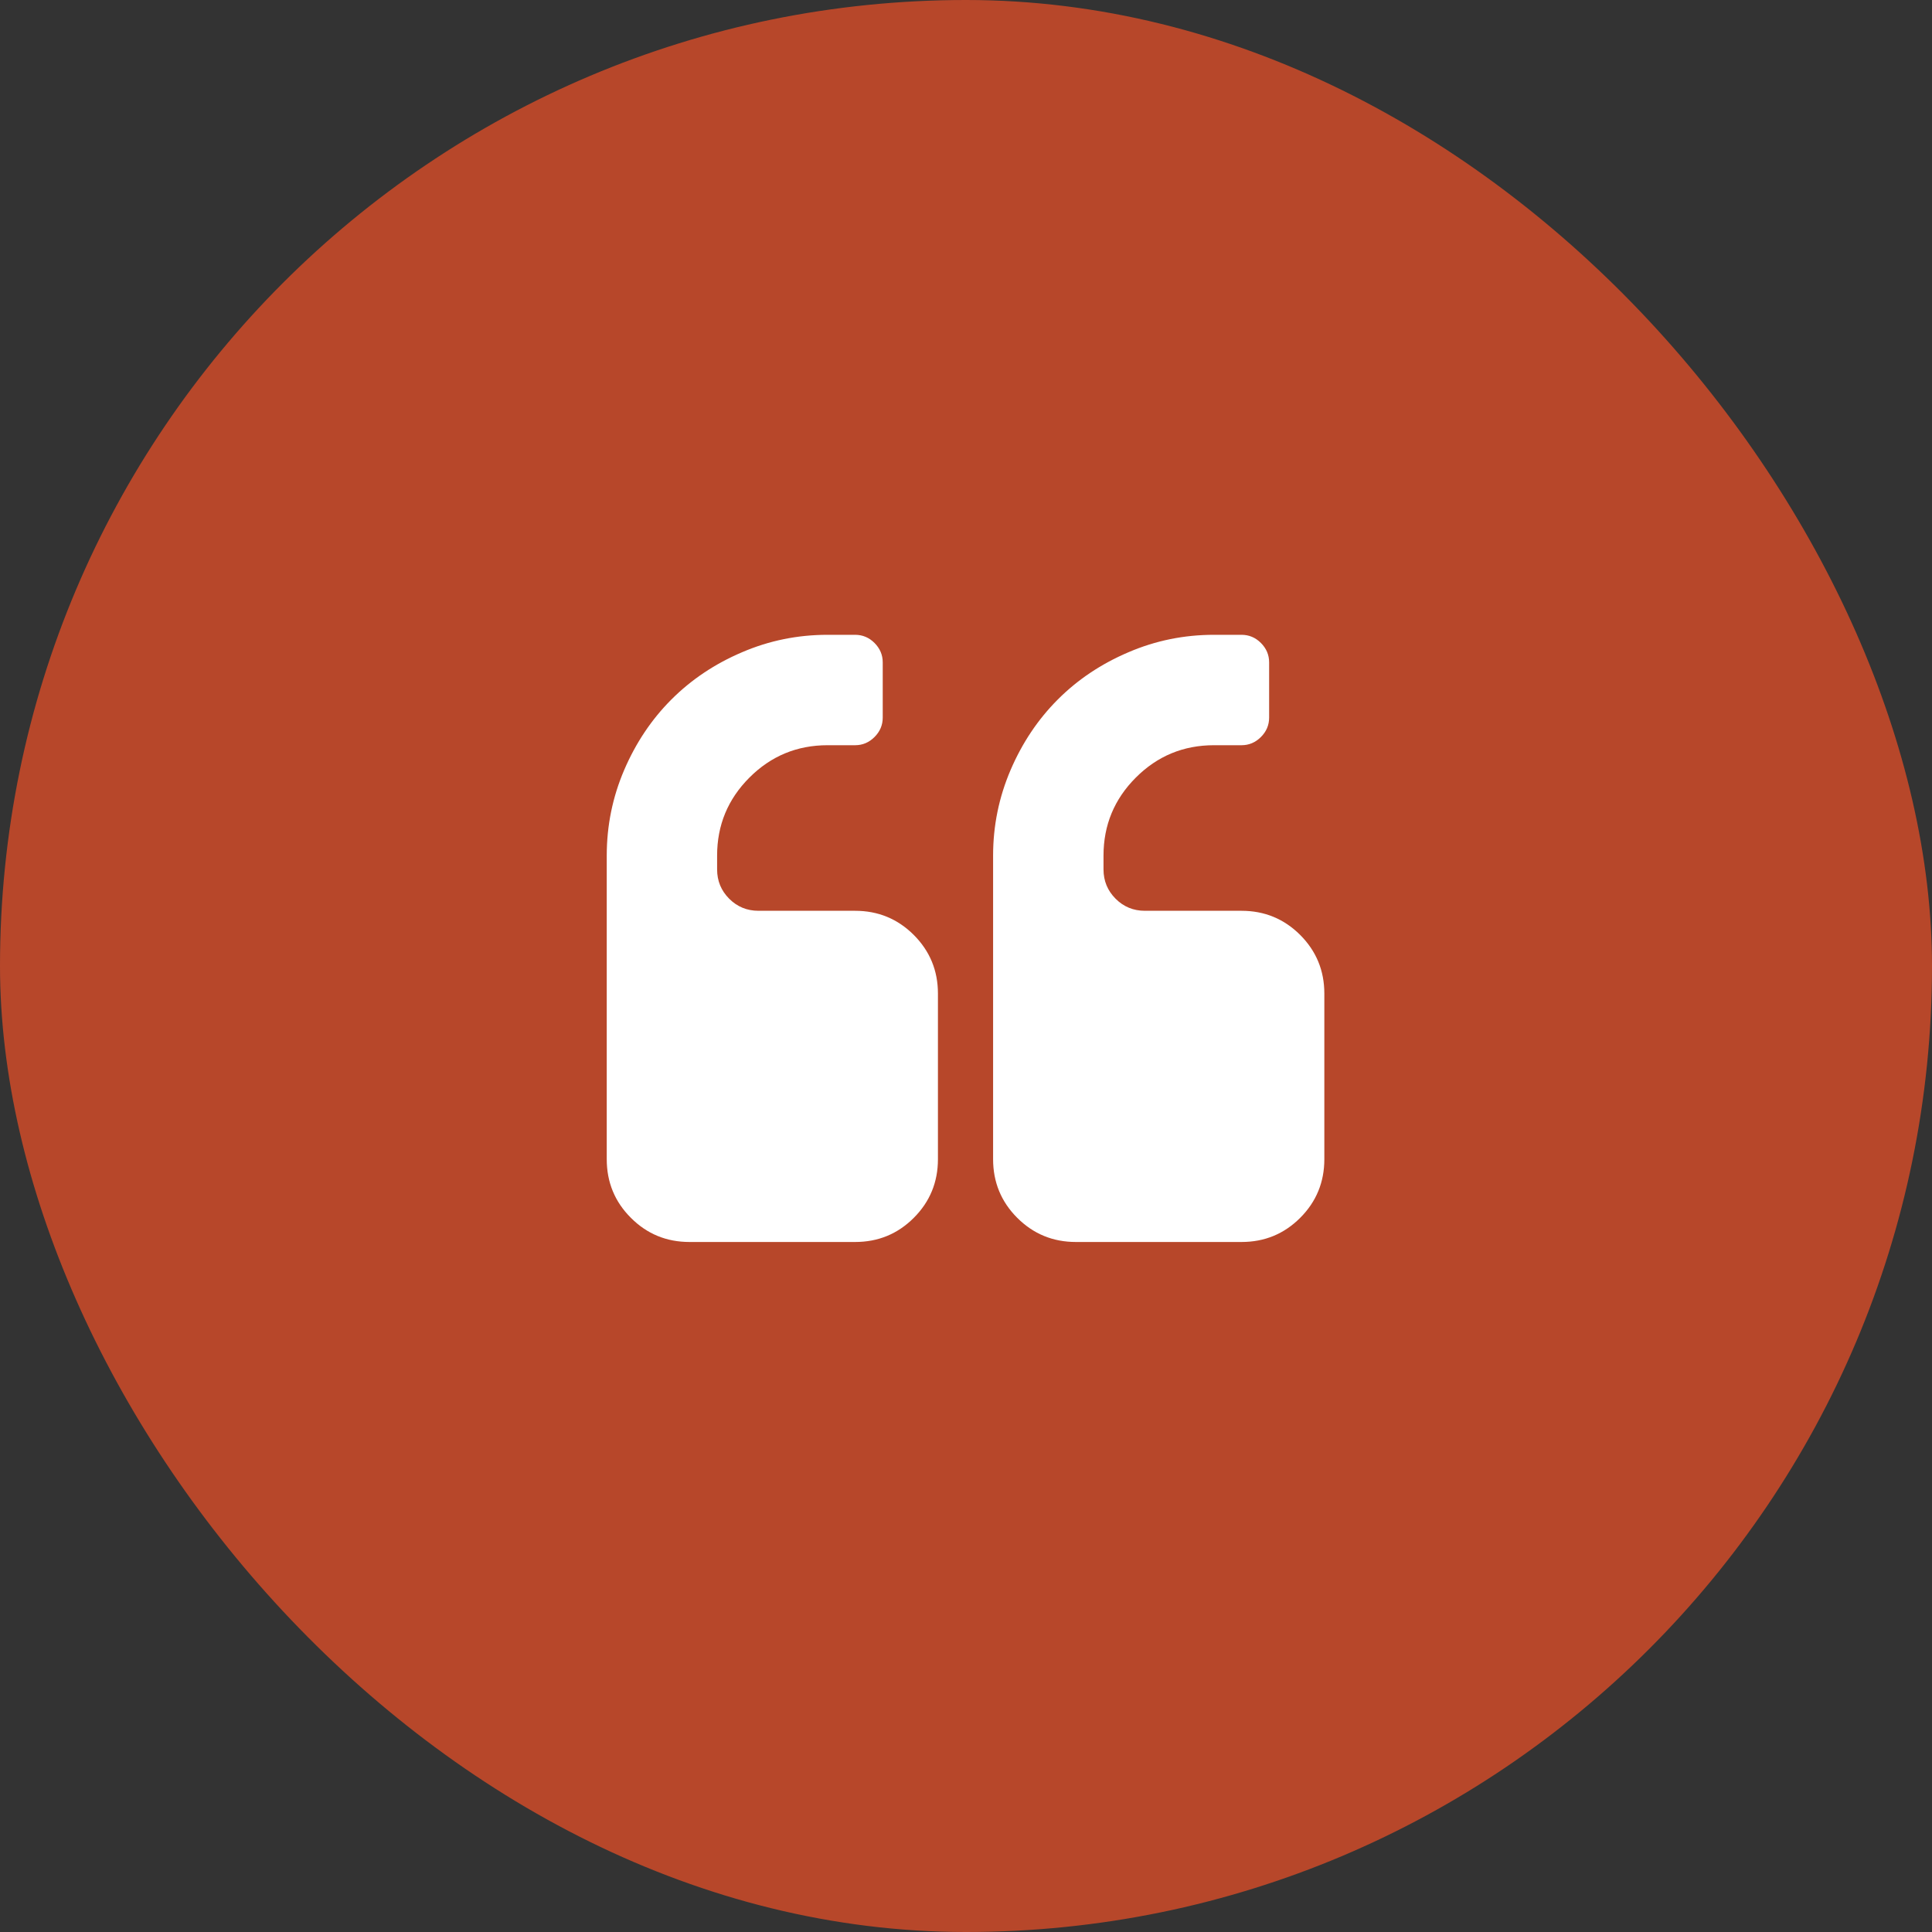 <svg width="40" height="40" viewBox="0 0 40 40" fill="none" xmlns="http://www.w3.org/2000/svg">
<rect x="0" y="0" width="40" height="40" fill="#333333" stroke="none"/>
<rect width="40" height="40" rx="20" fill="#B7472A"/>
<g clip-path="url(#clip0_84_58)">
<path d="M19.419 20.571V24C19.419 24.476 19.252 24.881 18.919 25.214C18.585 25.548 18.181 25.714 17.704 25.714H14.276C13.8 25.714 13.395 25.548 13.062 25.214C12.728 24.881 12.562 24.476 12.562 24V17.714C12.562 17.095 12.682 16.505 12.923 15.942C13.164 15.38 13.49 14.893 13.901 14.482C14.312 14.071 14.798 13.745 15.361 13.505C15.923 13.263 16.514 13.143 17.133 13.143H17.704C17.859 13.143 17.993 13.199 18.106 13.312C18.219 13.426 18.276 13.559 18.276 13.714V14.857C18.276 15.012 18.219 15.146 18.106 15.259C17.993 15.372 17.859 15.429 17.704 15.429H17.133C16.502 15.429 15.963 15.652 15.517 16.098C15.07 16.545 14.847 17.083 14.847 17.714V18C14.847 18.238 14.931 18.441 15.097 18.607C15.264 18.774 15.466 18.857 15.704 18.857H17.704C18.181 18.857 18.585 19.024 18.919 19.357C19.252 19.691 19.419 20.095 19.419 20.571ZM27.419 20.571V24C27.419 24.476 27.252 24.881 26.919 25.214C26.585 25.548 26.181 25.714 25.704 25.714H22.276C21.8 25.714 21.395 25.548 21.061 25.214C20.728 24.881 20.561 24.476 20.561 24V17.714C20.561 17.095 20.682 16.505 20.923 15.942C21.164 15.38 21.49 14.893 21.901 14.482C22.311 14.071 22.798 13.745 23.361 13.505C23.923 13.263 24.514 13.143 25.133 13.143H25.704C25.859 13.143 25.993 13.199 26.106 13.312C26.219 13.426 26.276 13.559 26.276 13.714V14.857C26.276 15.012 26.219 15.146 26.106 15.259C25.993 15.372 25.859 15.429 25.704 15.429H25.133C24.502 15.429 23.963 15.652 23.517 16.098C23.07 16.545 22.847 17.083 22.847 17.714V18C22.847 18.238 22.931 18.441 23.097 18.607C23.264 18.774 23.466 18.857 23.704 18.857H25.704C26.181 18.857 26.585 19.024 26.919 19.357C27.252 19.691 27.419 20.095 27.419 20.571Z" fill="white"/>
</g>
<defs>
<clipPath id="clip0_84_58">
<rect width="14.86" height="16" fill="white" transform="matrix(1 0 0 -1 12.56 28)"/>
</clipPath>
</defs>
</svg>
